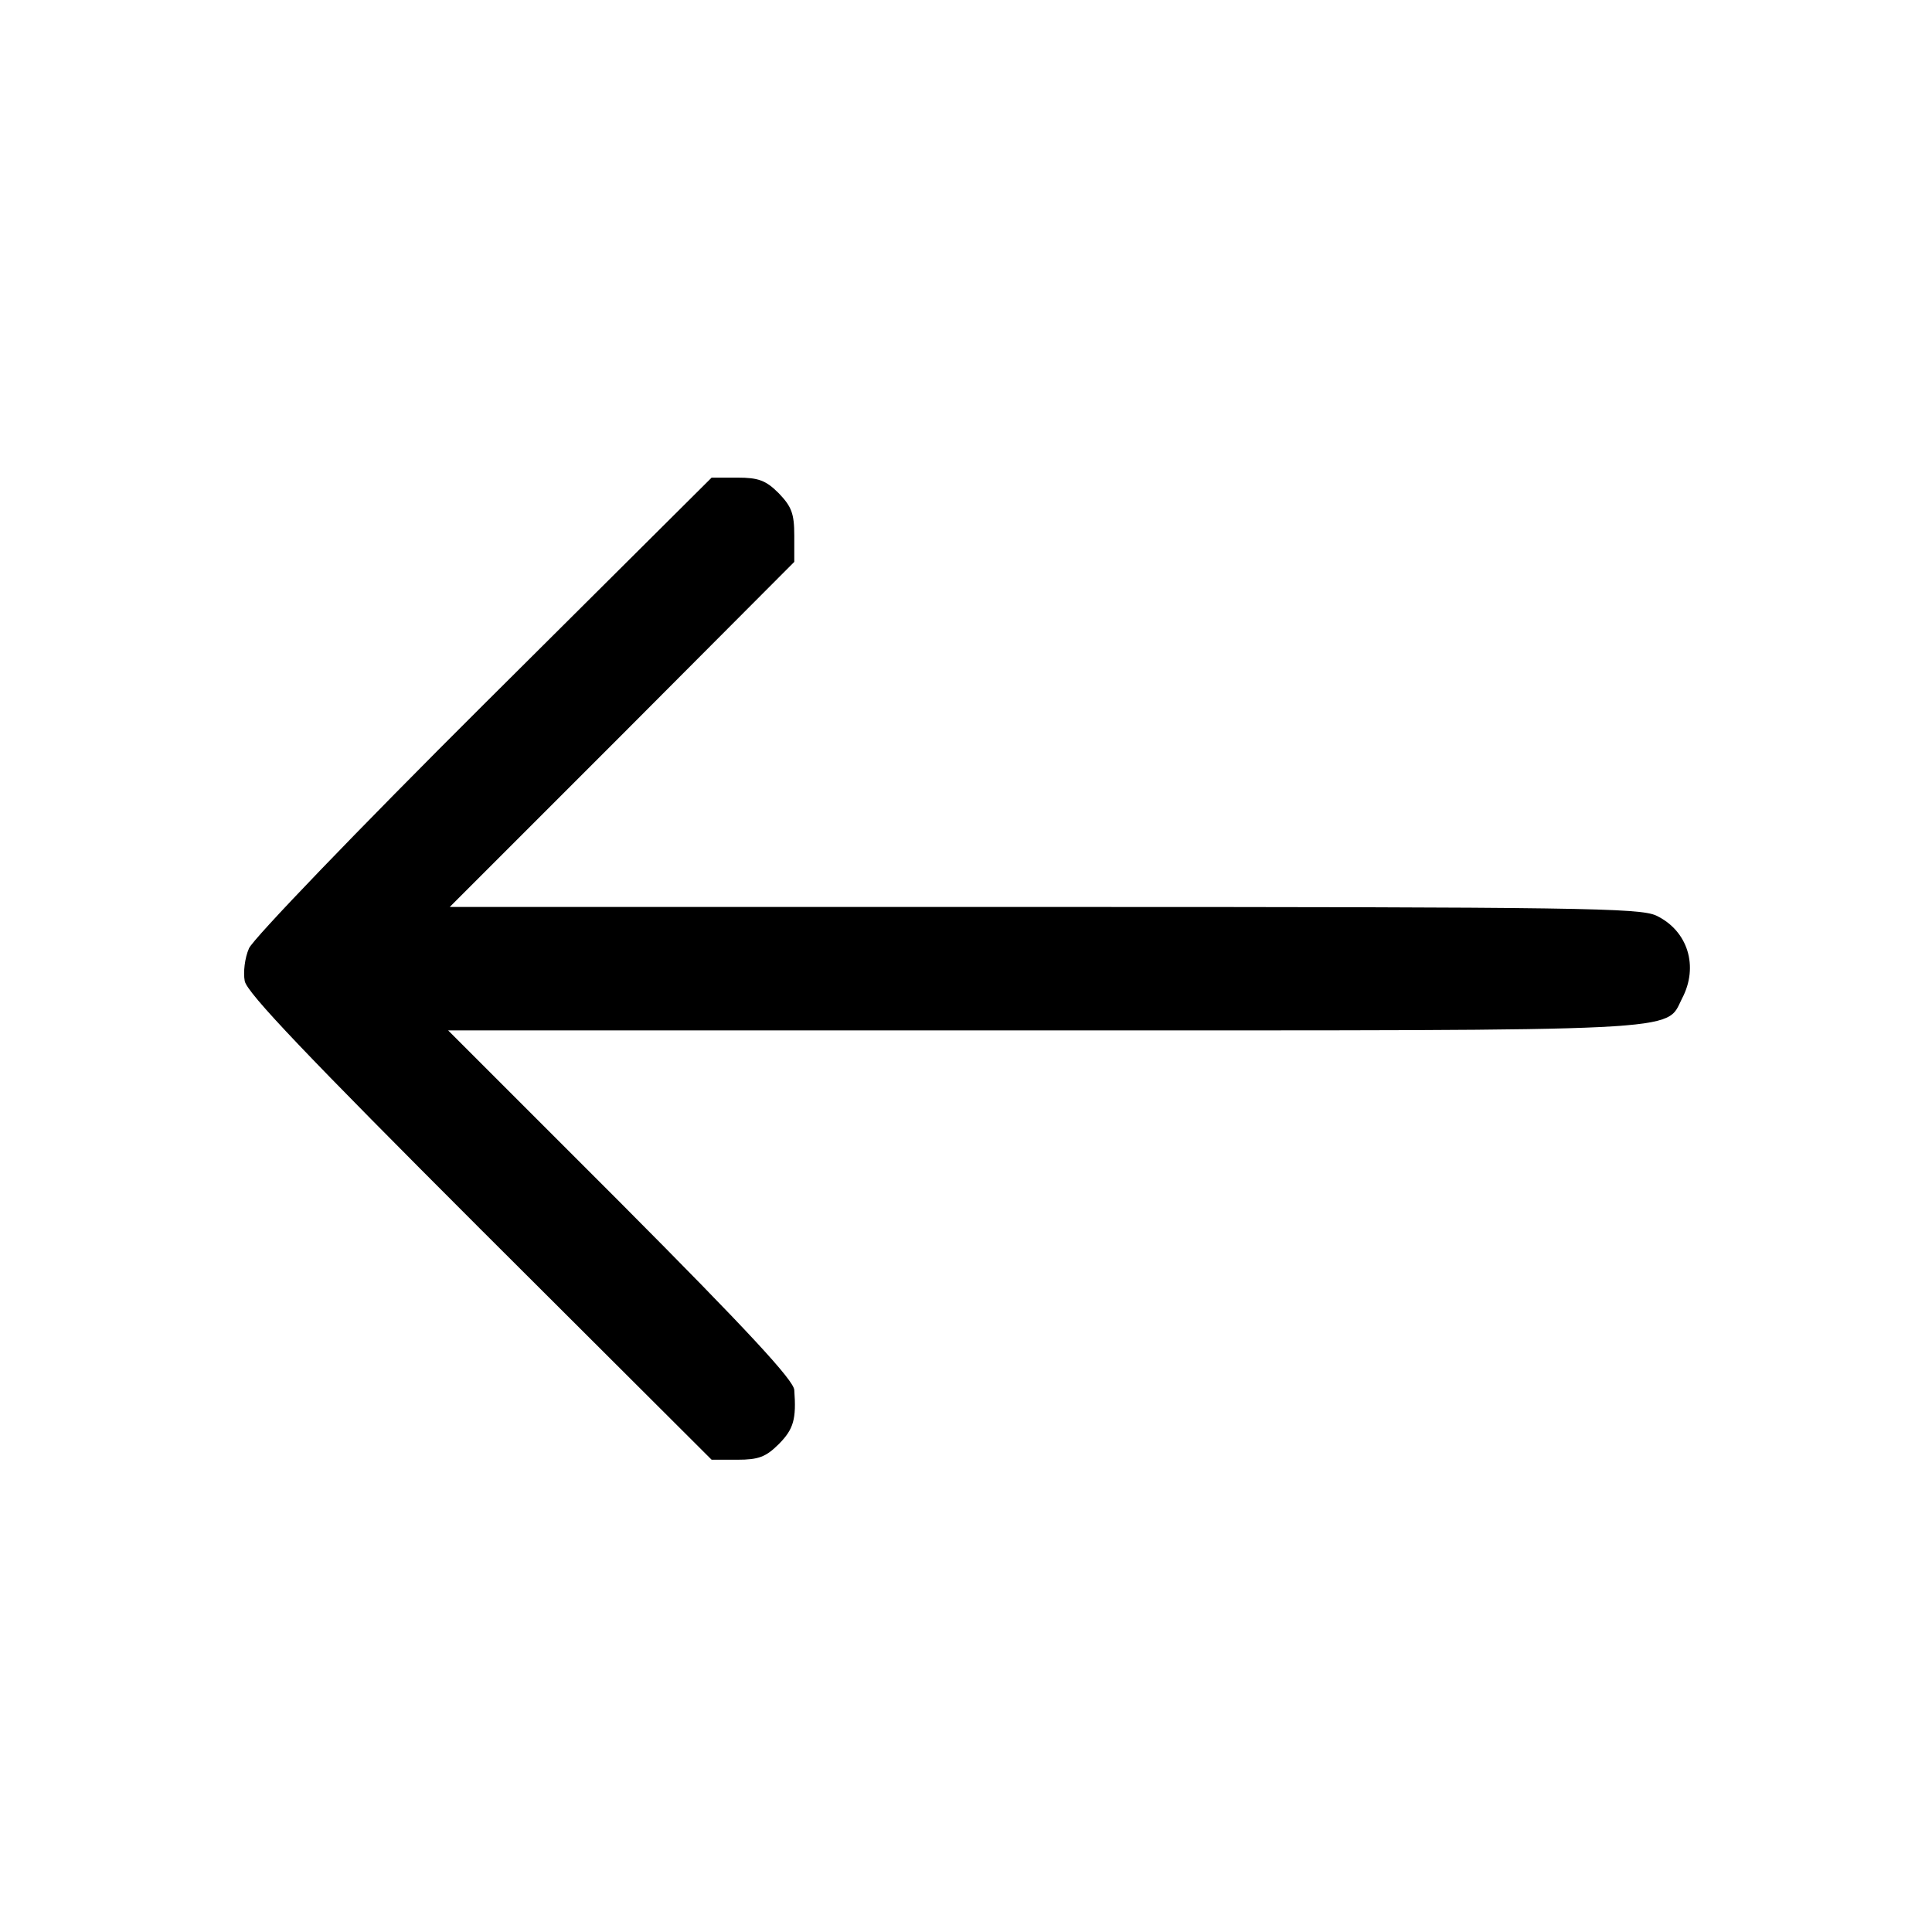 <?xml version="1.0" standalone="no"?>
<!DOCTYPE svg PUBLIC "-//W3C//DTD SVG 20010904//EN"
 "http://www.w3.org/TR/2001/REC-SVG-20010904/DTD/svg10.dtd">
<svg version="1.0" xmlns="http://www.w3.org/2000/svg"
 width="10pt" height="10pt" viewBox="0 0 360 360"
 preserveAspectRatio="xMidYMid meet">

<g transform="translate(0,360) scale(0.1,-0.1)"
fill="#000000" stroke="none">
<path d="M902 2288 c-237 -236 -430 -437 -438 -455 -8 -18 -11 -45 -8 -61 4
-22 118 -141 438 -461 l432 -431 48 0 c39 0 53 5 77 29 28 28 33 47 29 101 -1
18 -87 111 -323 348 l-322 322 1108 0 c1213 0 1160 -3 1191 59 32 60 11 127
-48 155 -31 14 -137 16 -1141 16 l-1107 0 321 321 321 322 0 49 c0 41 -5 54
-29 79 -24 24 -38 29 -77 29 l-48 0 -424 -422z"/>
</g>
</svg>
